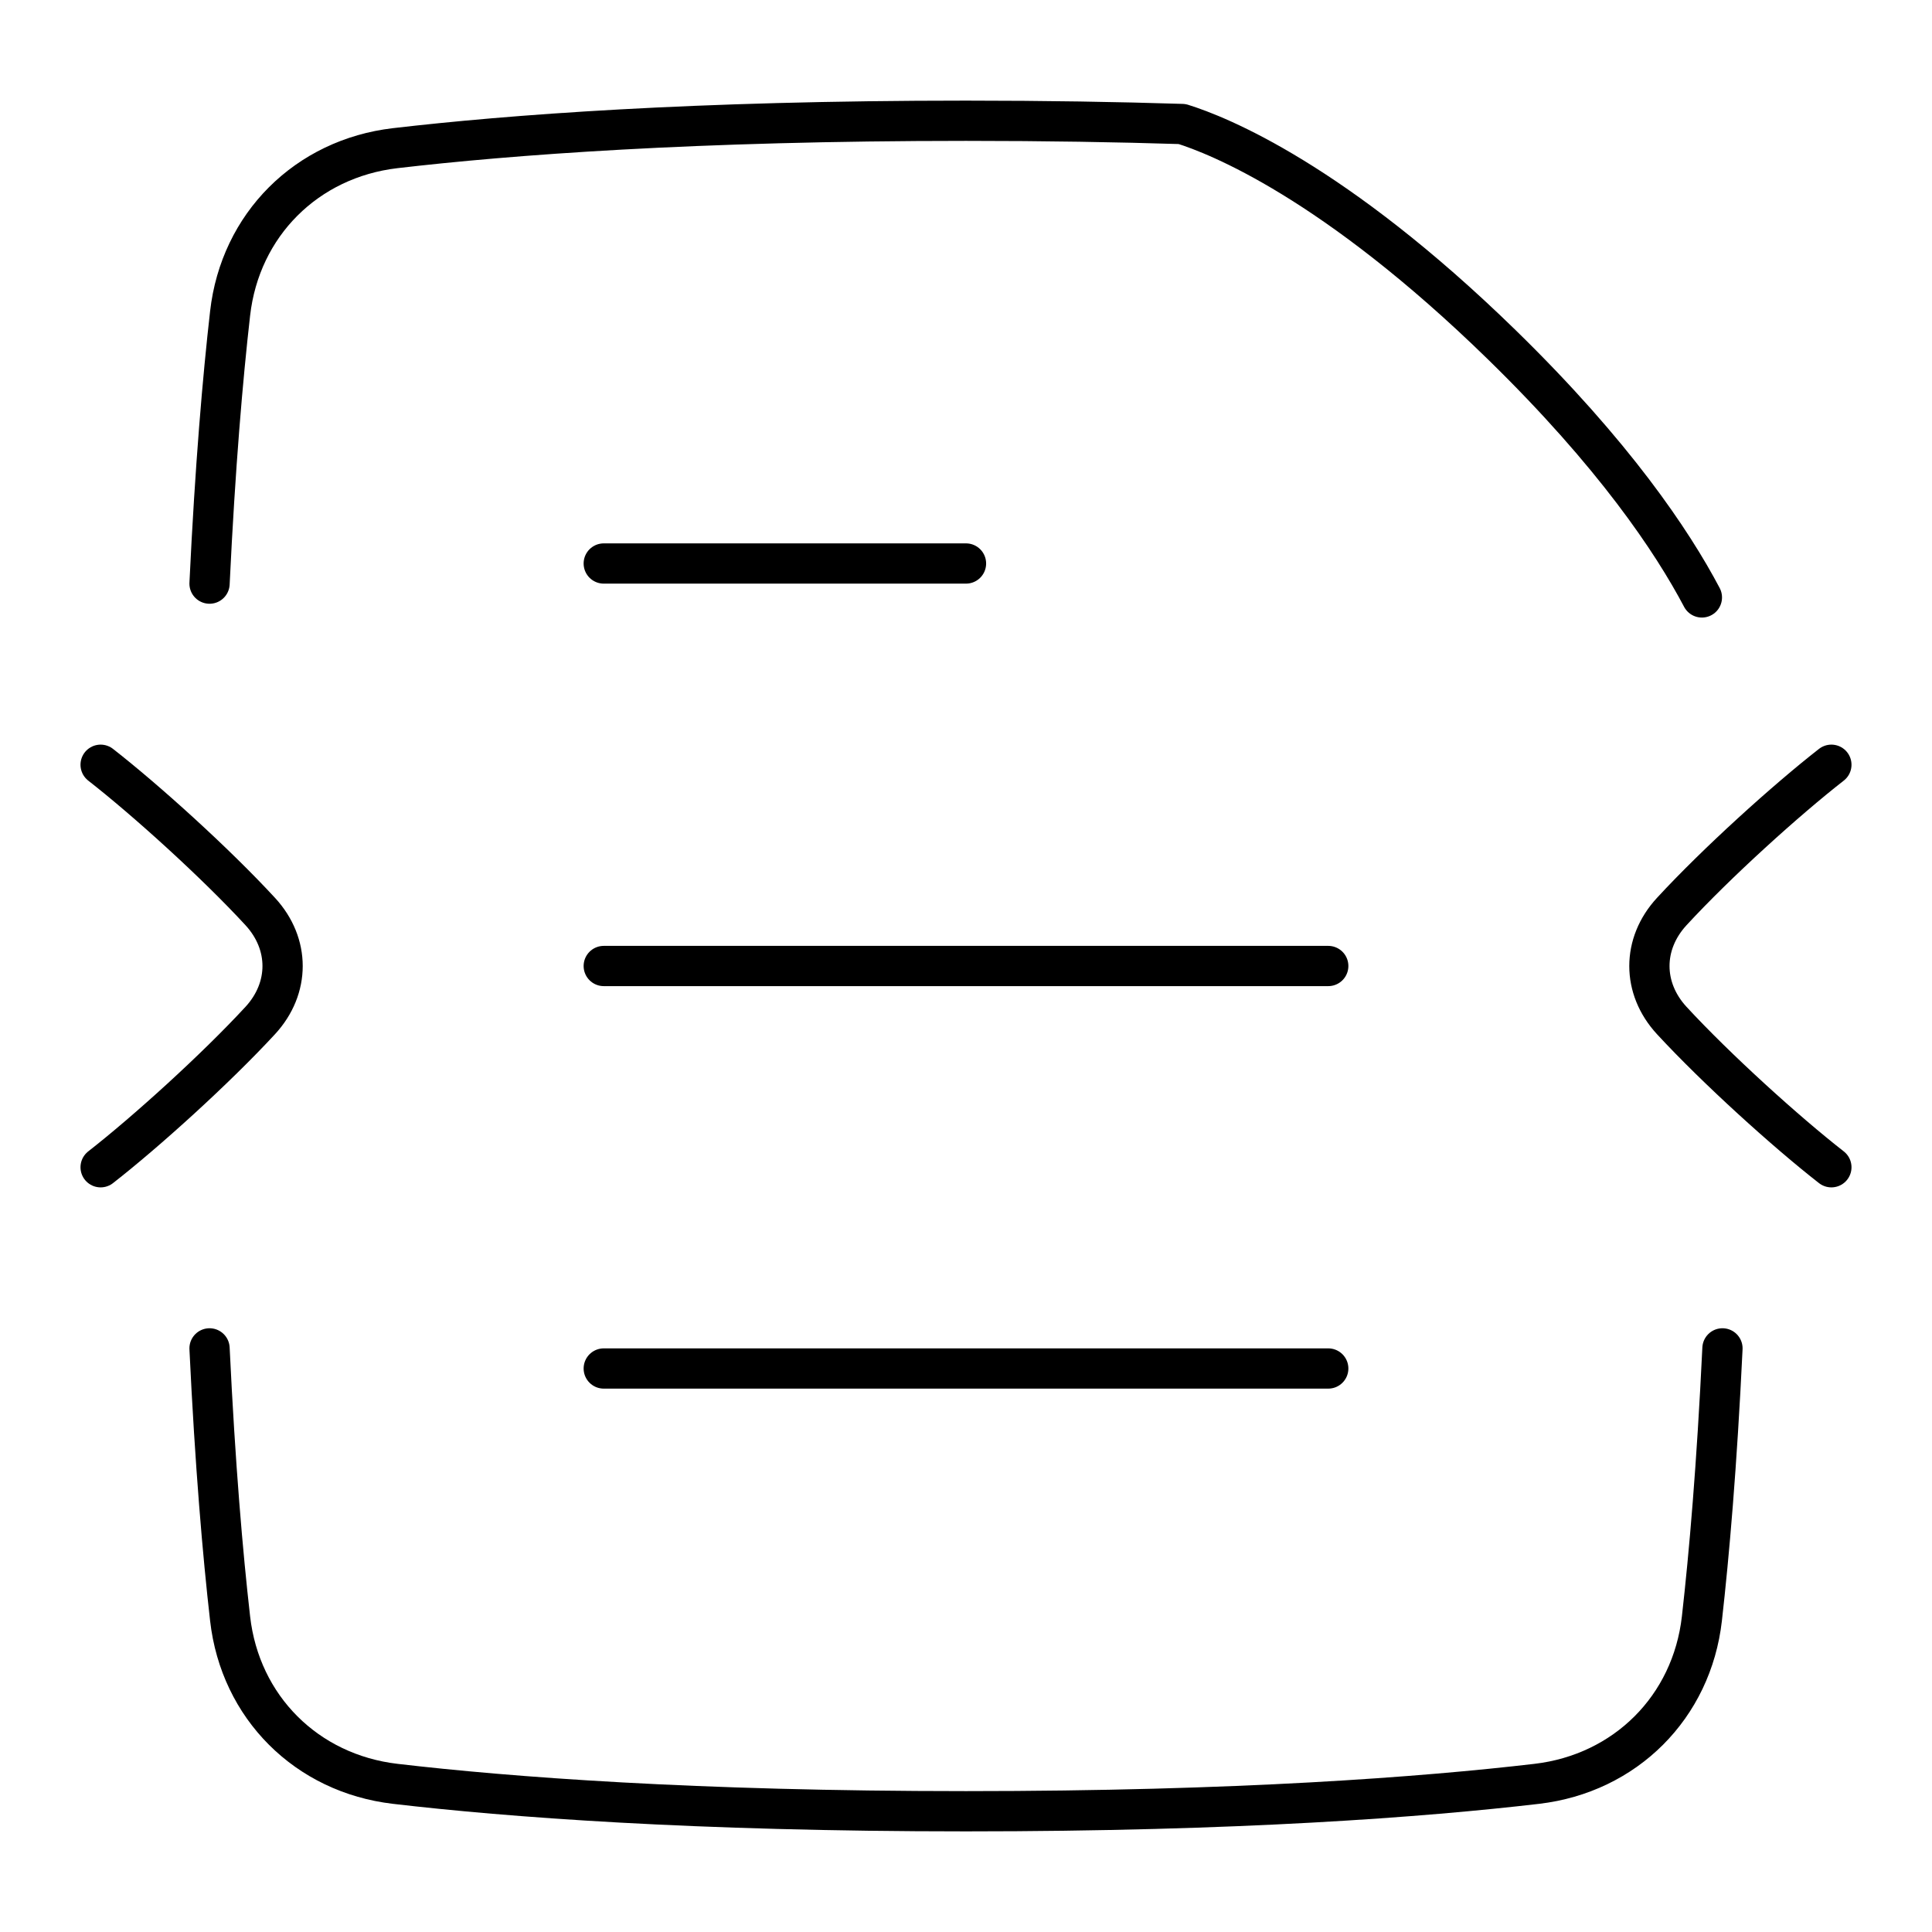 <svg xmlns="http://www.w3.org/2000/svg" fill="none" viewBox="0 0 48 48" id="Compress-Pdf--Streamline-Plump">
  <desc>
    Compress PDF Streamline Icon: https://streamlinehq.com
  </desc>
  <g id="compress-PDF--essential-files-folder-compress-PDF">
    <path id="Vector 831" stroke="#000000" stroke-linecap="round" stroke-linejoin="round" d="m15 34 18 0" stroke-width="1"></path>
    <path id="Vector 829" stroke="#000000" stroke-linecap="round" stroke-linejoin="round" d="m15 24 18 0" stroke-width="1"></path>
    <path id="Vector 830" stroke="#000000" stroke-linecap="round" stroke-linejoin="round" d="m15 14 9 0" stroke-width="1"></path>
    <path id="Vector 134 (Stroke)" stroke="#000000" stroke-linecap="round" stroke-linejoin="round" d="M2.5 29c1.123 -0.876 2.851 -2.438 3.966 -3.646 0.74 -0.803 0.74 -1.904 -0 -2.707C5.351 21.437 3.623 19.876 2.5 19" stroke-width="1"></path>
    <path id="Vector 134 (Stroke)_2" stroke="#000000" stroke-linecap="round" stroke-linejoin="round" d="M45.5 29c-1.123 -0.876 -2.851 -2.438 -3.966 -3.646 -0.74 -0.803 -0.74 -1.904 0 -2.707C42.649 21.437 44.377 19.876 45.5 19" stroke-width="1"></path>
    <path id="Subtract" stroke="#000000" stroke-linecap="round" stroke-linejoin="round" d="M42.794 33.5c-0.139 2.918 -0.33 5.116 -0.511 6.714 -0.25 2.201 -1.903 3.848 -4.103 4.105 -2.815 0.329 -7.413 0.681 -14.18 0.681 -6.767 0 -11.365 -0.352 -14.18 -0.681 -2.201 -0.257 -3.853 -1.903 -4.103 -4.105 -0.182 -1.598 -0.372 -3.797 -0.511 -6.714" stroke-width="1"></path>
    <path id="Subtract_2" stroke="#000000" stroke-linecap="round" stroke-linejoin="round" d="M42.283 14.843c-0.734 -1.391 -2.18 -3.555 -4.978 -6.284 -4.16 -4.057 -7.039 -5.199 -7.936 -5.478C27.756 3.03 25.97 3 24 3c-6.767 0 -11.365 0.353 -14.18 0.681 -2.201 0.257 -3.853 1.903 -4.103 4.105 -0.182 1.598 -0.372 3.797 -0.511 6.714" stroke-width="1"></path>
  </g>
</svg>
